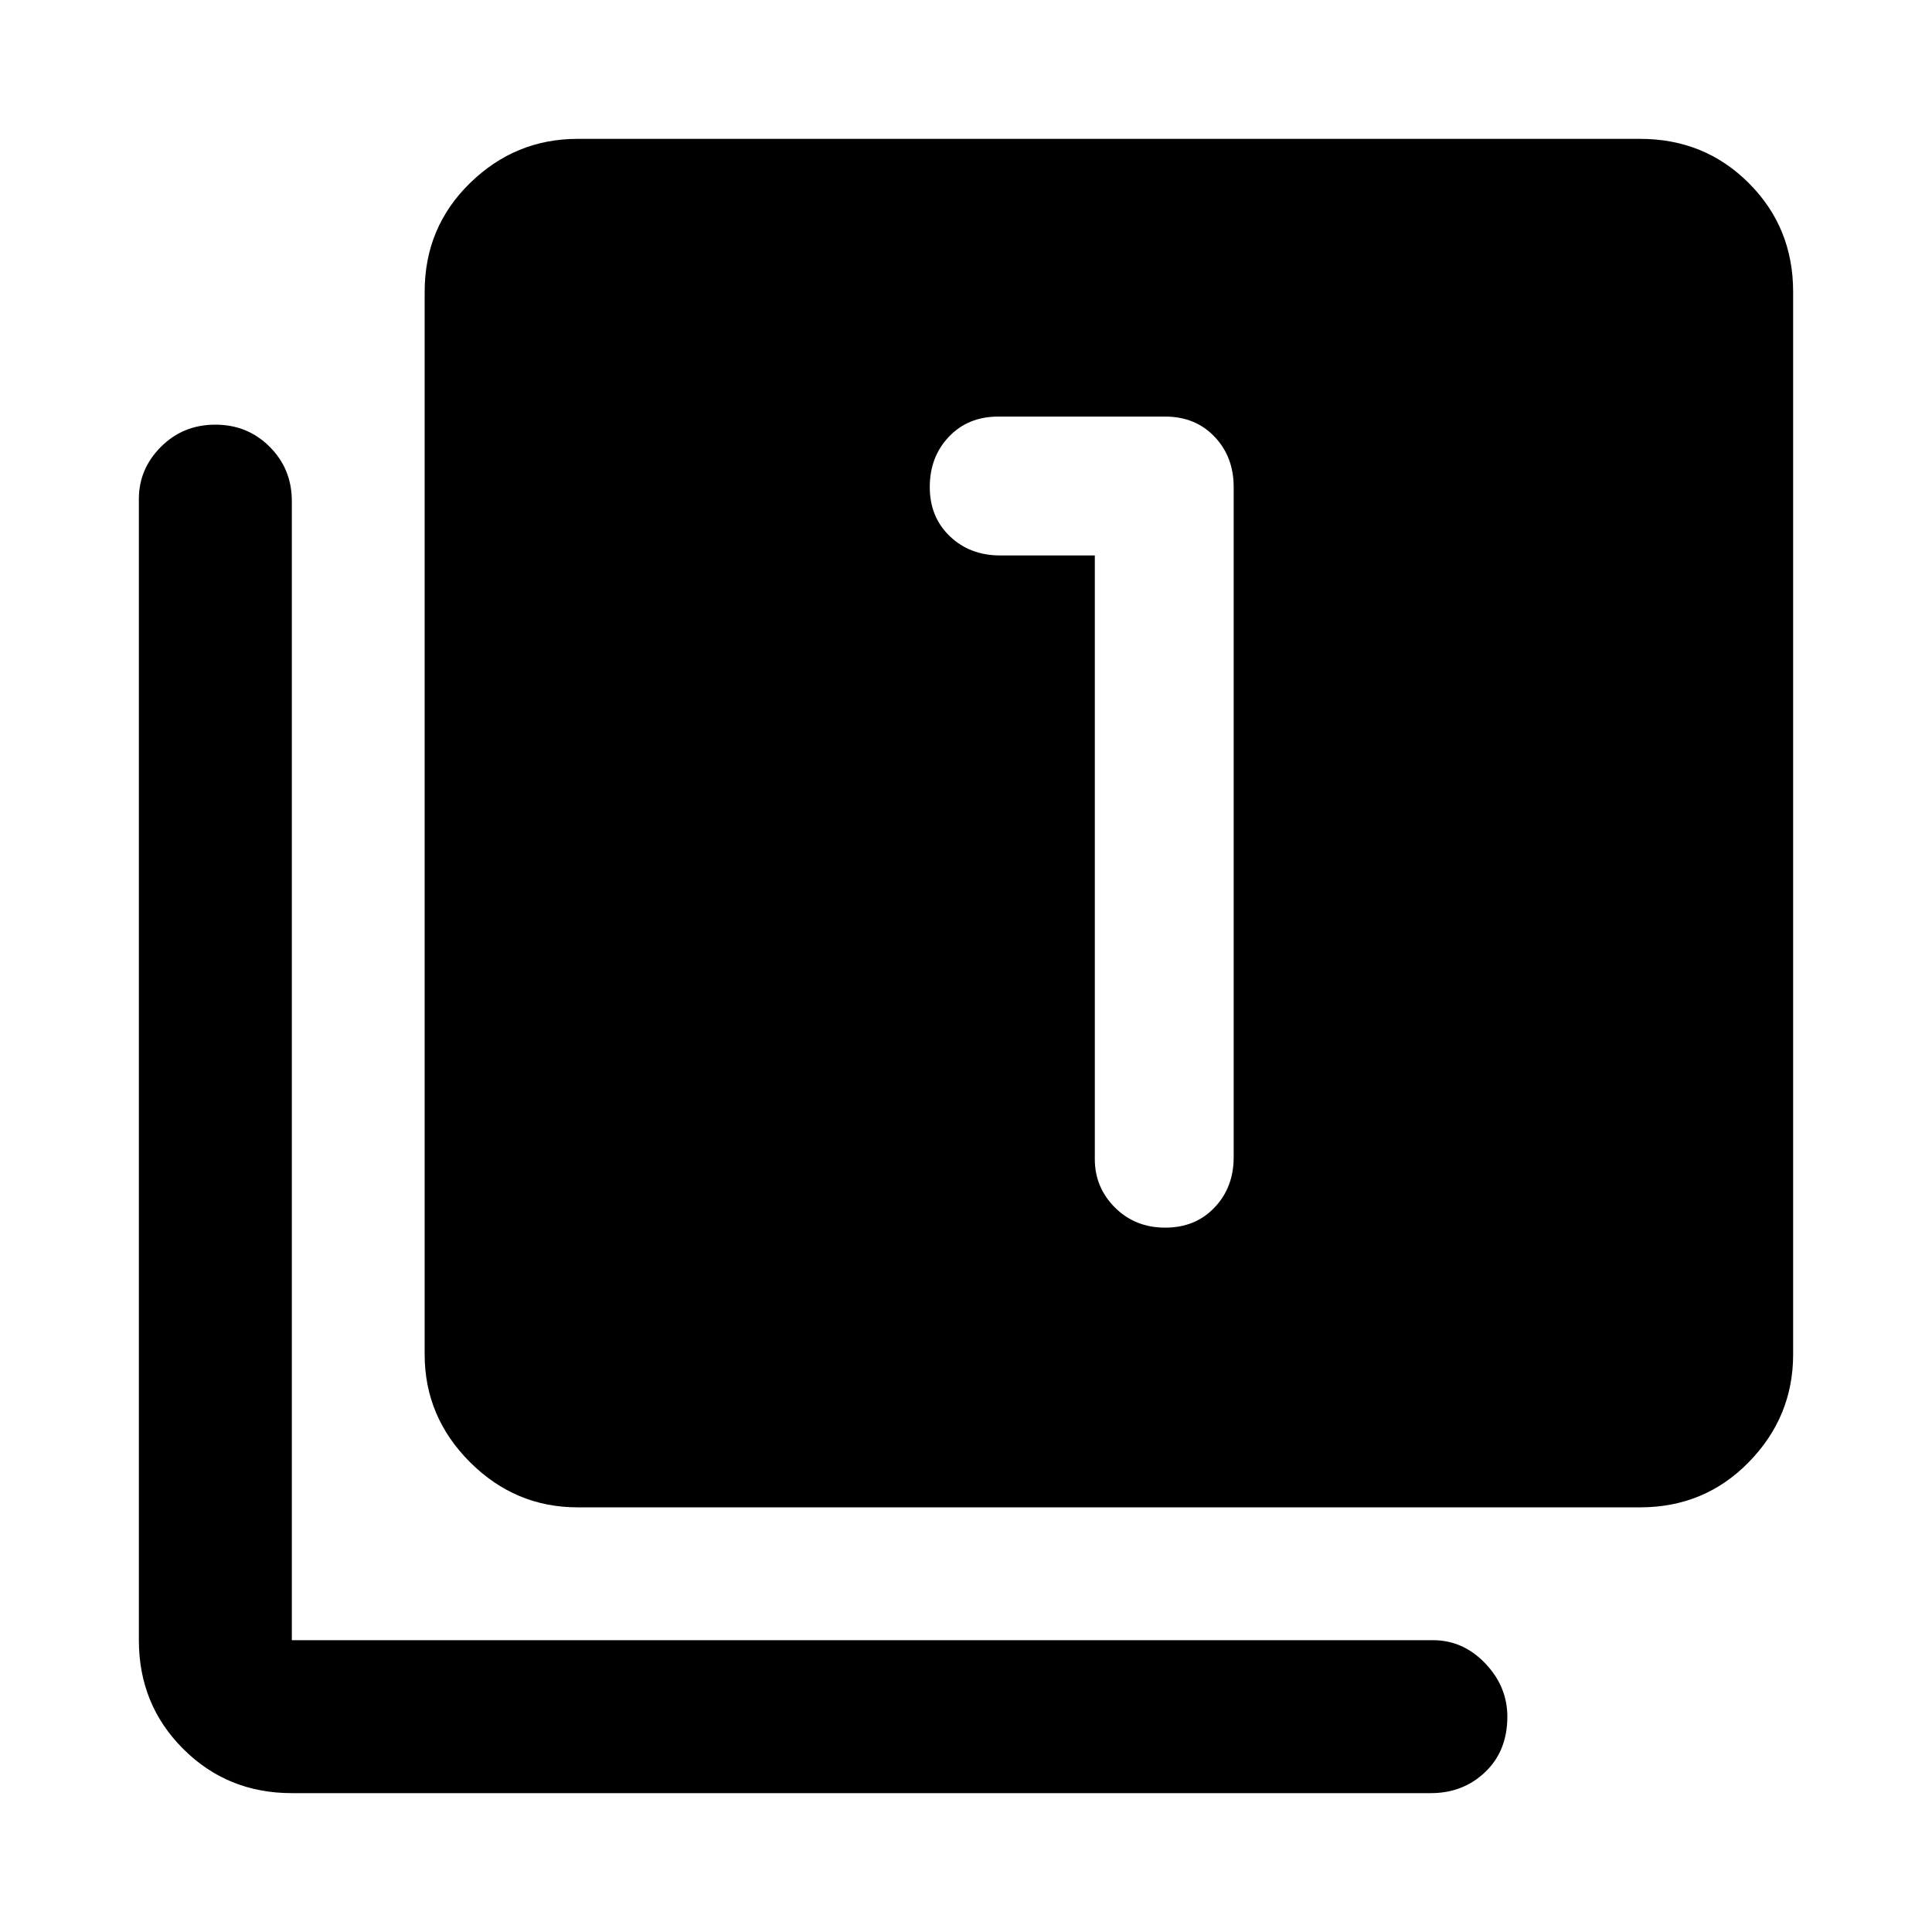 <svg xmlns="http://www.w3.org/2000/svg" height="40" width="40"><path d="M24.125 25.417q.625 0 1.021-.417.396-.417.396-1.042V10.083q0-.625-.396-1.041-.396-.417-1.021-.417h-3.458q-.625 0-1.021.417-.396.416-.396 1.041t.417 1.021q.416.396 1.041.396h1.959V24q0 .583.416 1 .417.417 1.042.417Zm-12.167 5.791q-1.291 0-2.229-.937-.937-.938-.937-2.229v-22q0-1.334.937-2.25.938-.917 2.229-.917h22q1.334 0 2.25.917.917.916.917 2.25v22q0 1.291-.917 2.229-.916.937-2.25.937Zm-5.916 5.917q-1.334 0-2.25-.917-.917-.916-.917-2.25V10.333q0-.625.458-1.083.459-.458 1.125-.458.667 0 1.125.458.459.458.459 1.125v23.583h23.625q.625 0 1.083.48.458.479.458 1.104 0 .708-.458 1.146-.458.437-1.125.437Z"/></svg>